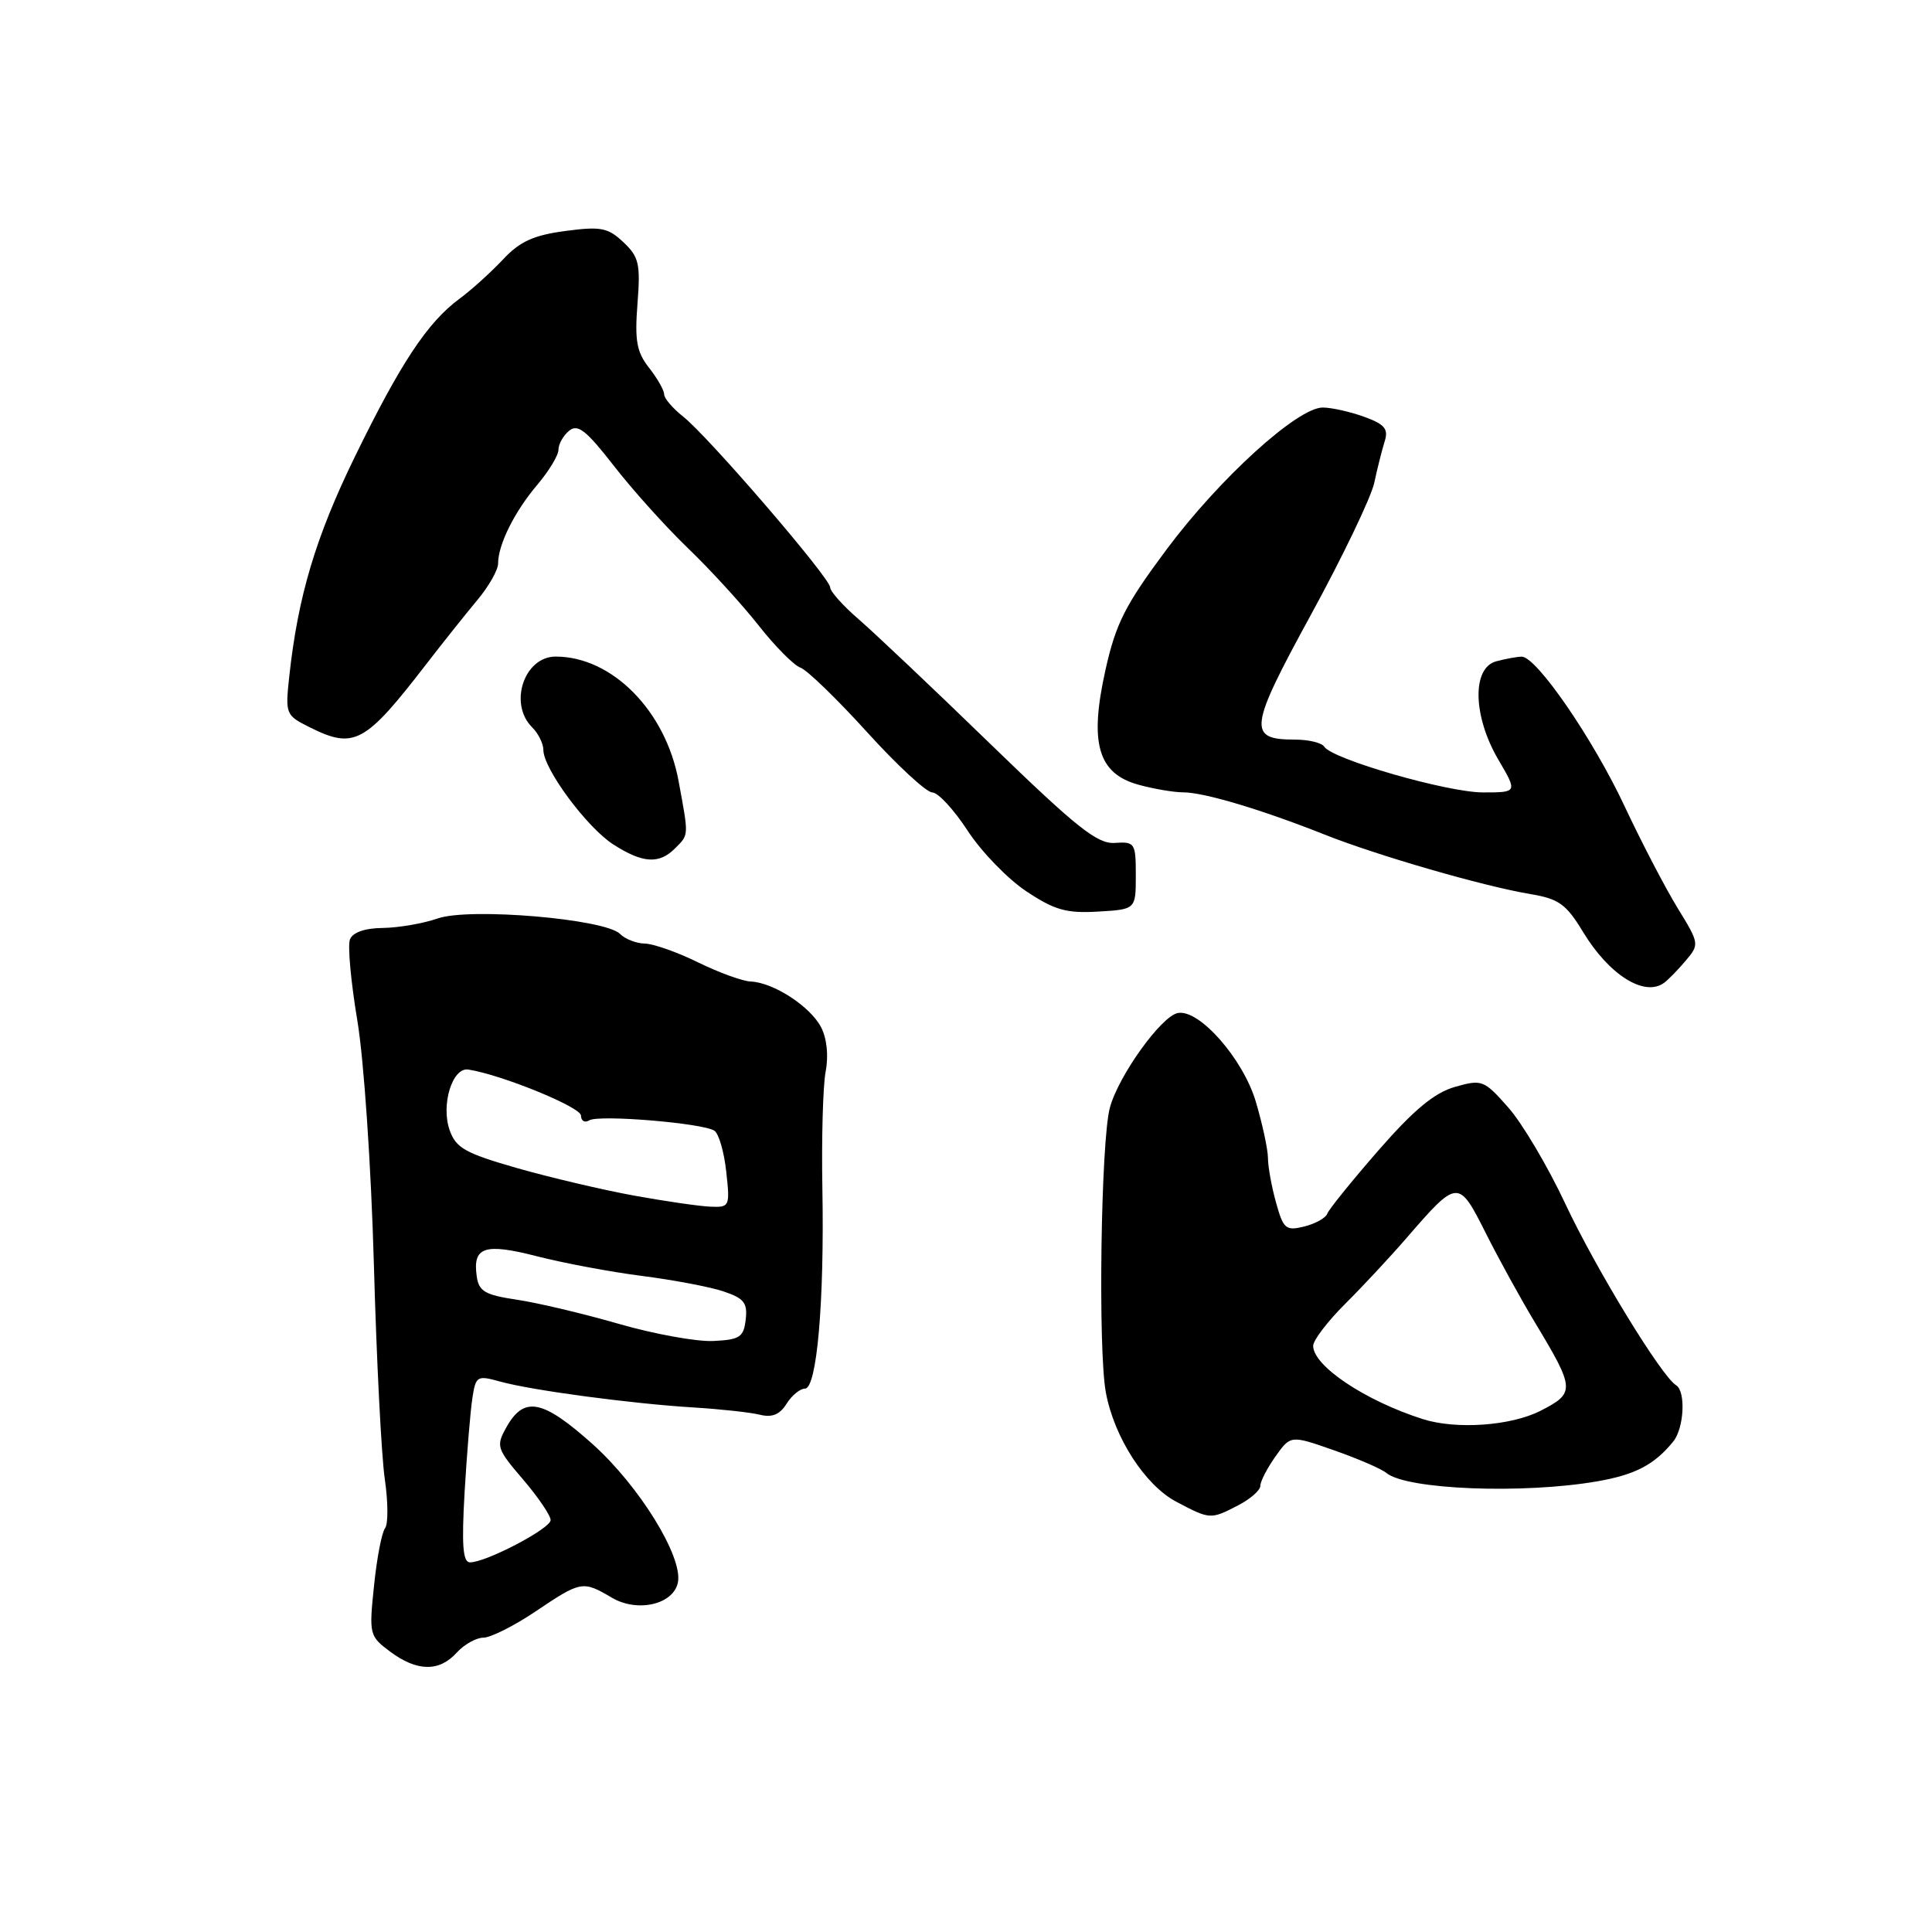 <?xml version="1.0" encoding="UTF-8" standalone="no"?>
<!DOCTYPE svg PUBLIC "-//W3C//DTD SVG 1.1//EN" "http://www.w3.org/Graphics/SVG/1.1/DTD/svg11.dtd" >
<svg xmlns="http://www.w3.org/2000/svg" xmlns:xlink="http://www.w3.org/1999/xlink" version="1.1" viewBox="0 0 256 256">
 <g >
 <path fill="currentColor"
d=" M 60.50 219.00 C 61.50 217.90 63.10 217.00 64.05 217.00 C 65.01 217.00 68.14 215.43 71.00 213.50 C 76.99 209.47 77.22 209.43 81.07 211.70 C 84.47 213.71 89.26 212.60 89.83 209.66 C 90.48 206.25 84.71 196.91 78.53 191.36 C 71.90 185.43 69.44 184.94 67.10 189.12 C 65.70 191.62 65.81 191.96 69.32 196.05 C 71.34 198.42 72.98 200.84 72.96 201.43 C 72.92 202.57 64.35 207.05 62.26 207.02 C 61.33 207.00 61.16 204.73 61.56 197.75 C 61.86 192.66 62.32 187.08 62.58 185.34 C 63.04 182.31 63.19 182.21 66.29 183.07 C 70.51 184.24 83.82 186.01 91.96 186.50 C 95.52 186.72 99.45 187.15 100.69 187.46 C 102.30 187.86 103.33 187.44 104.22 186.01 C 104.91 184.91 106.01 184.00 106.66 184.00 C 108.24 184.00 109.24 172.52 108.97 157.50 C 108.85 150.90 109.04 143.93 109.40 142.00 C 109.81 139.85 109.56 137.56 108.78 136.08 C 107.33 133.33 102.48 130.19 99.50 130.06 C 98.40 130.02 95.25 128.87 92.50 127.52 C 89.75 126.17 86.58 125.05 85.45 125.03 C 84.32 125.01 82.84 124.44 82.16 123.75 C 80.19 121.76 62.22 120.23 58.00 121.70 C 56.08 122.37 52.80 122.93 50.72 122.96 C 48.33 122.98 46.73 123.55 46.37 124.48 C 46.05 125.30 46.50 130.14 47.35 135.23 C 48.22 140.43 49.18 154.60 49.54 167.50 C 49.89 180.15 50.54 192.97 50.99 196.00 C 51.43 199.03 51.45 201.95 51.02 202.50 C 50.59 203.05 49.93 206.48 49.56 210.12 C 48.89 216.56 48.94 216.79 51.68 218.84 C 55.25 221.50 58.19 221.55 60.50 219.00 Z  M 164.05 199.47 C 165.67 198.64 167.00 197.47 167.00 196.88 C 167.00 196.29 167.91 194.54 169.01 192.98 C 171.02 190.16 171.02 190.16 176.76 192.17 C 179.92 193.28 183.05 194.63 183.71 195.18 C 186.39 197.39 201.84 197.99 211.67 196.28 C 216.70 195.40 219.22 194.08 221.72 191.00 C 223.15 189.23 223.40 184.36 222.09 183.55 C 220.14 182.35 211.43 168.08 207.41 159.50 C 205.09 154.55 201.68 148.80 199.84 146.73 C 196.63 143.10 196.36 143.00 192.79 144.02 C 190.07 144.79 187.35 147.05 182.65 152.43 C 179.12 156.48 176.07 160.26 175.87 160.82 C 175.67 161.39 174.29 162.15 172.82 162.52 C 170.38 163.12 170.05 162.85 169.08 159.34 C 168.49 157.23 168.01 154.57 168.01 153.43 C 168.00 152.29 167.28 148.94 166.40 145.97 C 164.71 140.29 158.90 133.68 156.07 134.23 C 153.87 134.65 148.19 142.56 147.06 146.79 C 145.87 151.24 145.48 178.84 146.53 184.50 C 147.63 190.46 151.72 196.80 155.87 198.99 C 160.33 201.35 160.41 201.36 164.05 199.47 Z  M 220.50 130.23 C 221.05 129.83 222.34 128.51 223.36 127.30 C 225.20 125.13 225.18 125.02 222.28 120.30 C 220.66 117.66 217.51 111.61 215.28 106.86 C 211.07 97.87 203.58 86.99 201.63 87.01 C 201.01 87.02 199.49 87.30 198.25 87.63 C 195.02 88.50 195.16 94.90 198.54 100.66 C 201.08 105.00 201.08 105.00 196.50 105.00 C 191.78 105.00 176.48 100.59 175.46 98.93 C 175.14 98.42 173.39 98.00 171.56 98.00 C 165.29 98.00 165.48 96.51 173.71 81.45 C 177.90 73.78 181.67 65.92 182.09 64.00 C 182.50 62.08 183.13 59.59 183.48 58.47 C 184.00 56.83 183.47 56.21 180.74 55.22 C 178.88 54.55 176.42 54.00 175.27 54.00 C 171.93 54.00 161.57 63.41 154.56 72.83 C 149.09 80.17 147.85 82.62 146.48 88.77 C 144.32 98.45 145.47 102.48 150.82 103.97 C 152.84 104.53 155.54 104.99 156.81 104.99 C 159.57 105.00 167.22 107.29 175.50 110.58 C 182.51 113.37 196.63 117.45 202.84 118.48 C 206.55 119.10 207.54 119.82 209.75 123.47 C 213.20 129.18 217.90 132.14 220.50 130.23 Z  M 150.50 116.00 C 150.50 111.70 150.38 111.51 147.72 111.69 C 145.41 111.85 142.68 109.68 131.22 98.57 C 123.68 91.25 115.81 83.81 113.75 82.03 C 111.69 80.25 110.00 78.36 110.00 77.83 C 110.00 76.59 93.83 57.80 90.52 55.20 C 89.14 54.11 88.00 52.78 88.00 52.24 C 88.00 51.71 87.10 50.13 86.00 48.73 C 84.36 46.65 84.09 45.13 84.47 40.24 C 84.88 34.97 84.67 34.04 82.60 32.09 C 80.55 30.16 79.61 29.98 74.88 30.61 C 70.69 31.17 68.87 32.00 66.64 34.39 C 65.06 36.07 62.47 38.42 60.88 39.59 C 56.65 42.71 53.08 48.10 47.03 60.50 C 41.82 71.17 39.48 79.03 38.33 89.62 C 37.79 94.62 37.85 94.78 41.04 96.37 C 46.94 99.31 48.36 98.54 56.50 87.98 C 58.70 85.13 61.74 81.32 63.25 79.51 C 64.76 77.71 66.00 75.53 66.00 74.67 C 66.00 72.16 68.19 67.77 71.21 64.22 C 72.74 62.41 74.00 60.33 74.00 59.59 C 74.00 58.85 74.63 57.72 75.41 57.08 C 76.55 56.13 77.67 57.01 81.32 61.70 C 83.79 64.89 88.22 69.81 91.16 72.64 C 94.10 75.46 98.30 80.06 100.50 82.85 C 102.70 85.65 105.21 88.18 106.07 88.47 C 106.93 88.77 110.90 92.61 114.89 97.01 C 118.87 101.40 122.76 105.00 123.53 105.00 C 124.29 105.00 126.40 107.28 128.21 110.06 C 130.02 112.84 133.52 116.46 135.99 118.10 C 139.73 120.59 141.31 121.04 145.49 120.79 C 150.50 120.50 150.50 120.50 150.50 116.00 Z  M 89.43 112.43 C 91.30 110.56 91.28 110.89 89.91 103.46 C 88.19 94.18 81.10 87.00 73.63 87.00 C 69.46 87.00 67.37 93.23 70.50 96.36 C 71.33 97.18 72.00 98.54 72.00 99.38 C 72.00 101.86 77.77 109.65 81.26 111.89 C 85.15 114.39 87.33 114.53 89.43 112.43 Z  M 82.00 175.42 C 77.33 174.07 71.25 172.63 68.50 172.22 C 64.27 171.59 63.45 171.12 63.17 169.12 C 62.61 165.21 64.20 164.68 71.14 166.46 C 74.64 167.36 80.88 168.53 85.00 169.06 C 89.12 169.58 93.99 170.50 95.81 171.10 C 98.58 172.02 99.07 172.62 98.81 174.85 C 98.54 177.19 98.03 177.52 94.50 177.69 C 92.30 177.79 86.67 176.77 82.00 175.42 Z  M 84.00 158.42 C 79.88 157.67 72.91 156.03 68.52 154.78 C 61.65 152.81 60.41 152.12 59.58 149.75 C 58.40 146.40 59.94 141.40 62.05 141.72 C 66.42 142.39 76.96 146.69 76.98 147.81 C 76.99 148.53 77.49 148.82 78.08 148.45 C 79.34 147.67 93.09 148.81 94.65 149.82 C 95.24 150.19 95.95 152.64 96.23 155.25 C 96.74 159.86 96.68 160.00 94.13 159.89 C 92.68 159.83 88.12 159.17 84.00 158.42 Z  M 188.50 188.03 C 180.87 185.59 174.00 180.99 174.00 178.33 C 174.00 177.60 175.91 175.09 178.25 172.76 C 180.59 170.43 184.26 166.49 186.40 164.01 C 193.15 156.22 193.26 156.21 196.85 163.35 C 198.58 166.79 201.54 172.18 203.44 175.32 C 208.71 184.08 208.74 184.58 204.12 186.94 C 200.19 188.94 192.94 189.45 188.50 188.03 Z "/>
</g>
</svg>